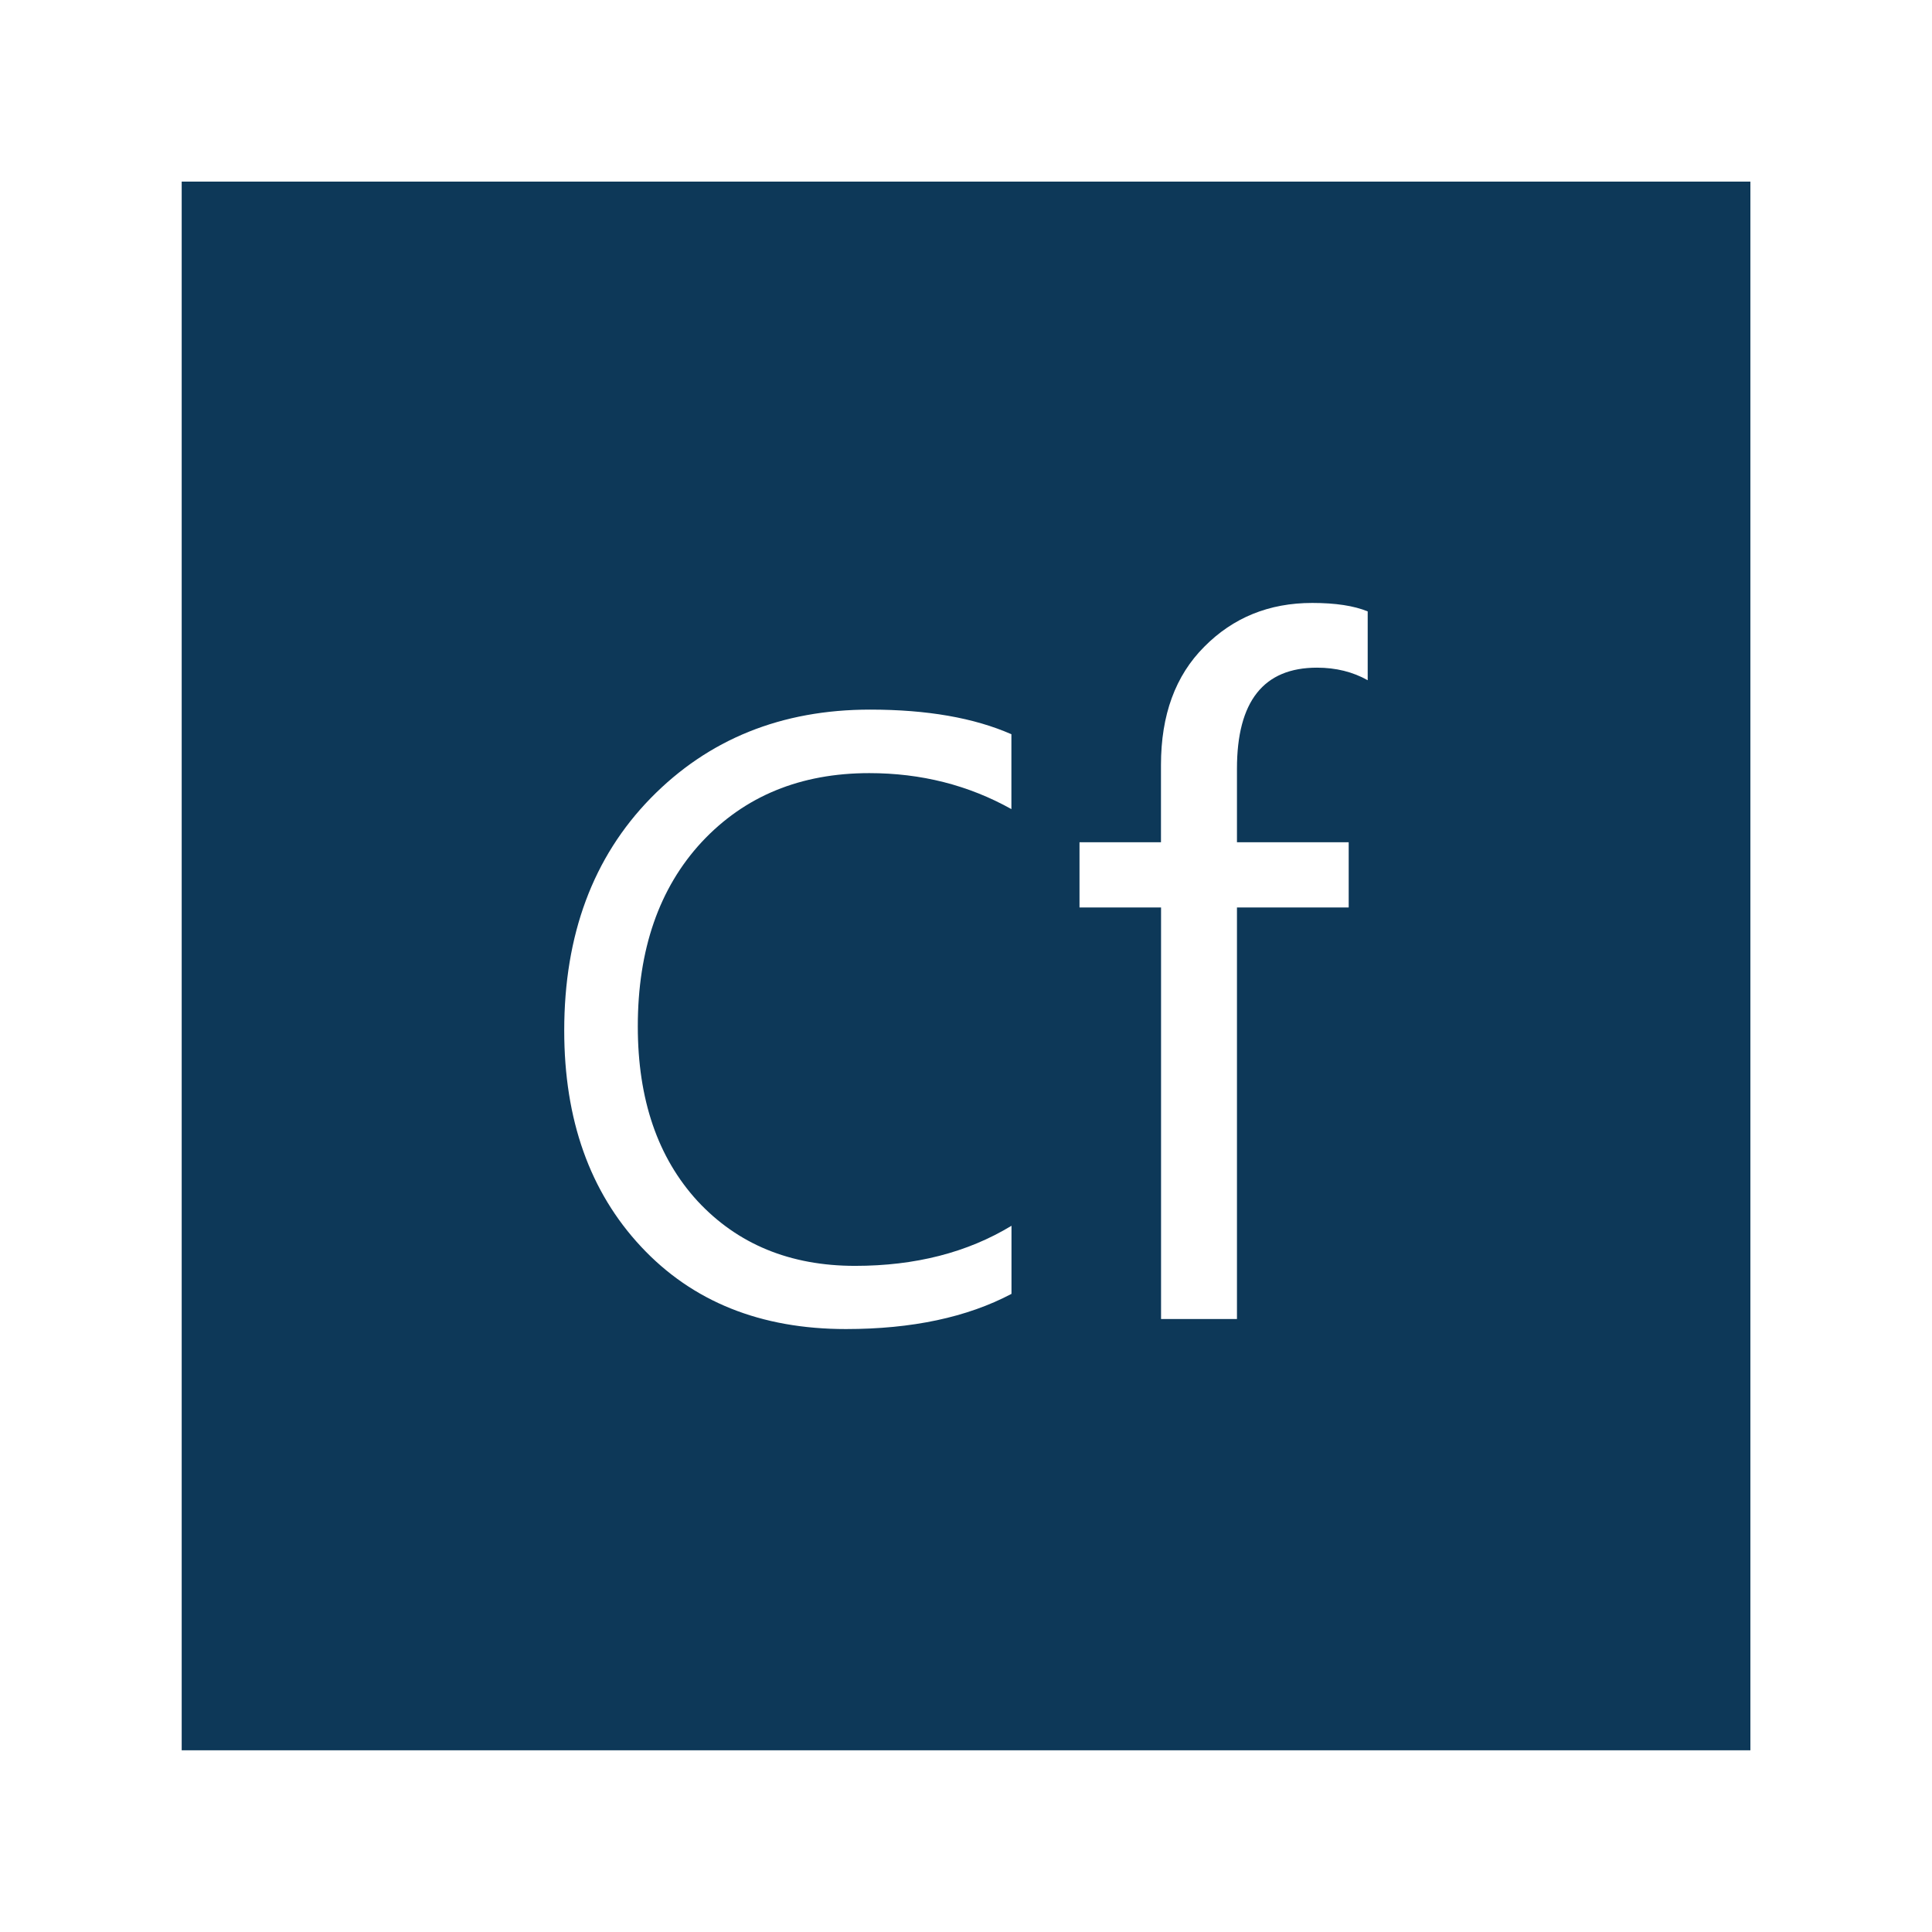 <svg width="24" height="24" viewBox="0 0 24 24" fill="none" xmlns="http://www.w3.org/2000/svg">
<path fill-rule="evenodd" clip-rule="evenodd" d="M21.744 2.256V21.743H2.257V2.256H21.744ZM10.508 16.51C11.329 16.51 12.014 16.364 12.565 16.073V15.227C12.018 15.559 11.37 15.725 10.623 15.725C9.816 15.725 9.164 15.457 8.665 14.92C8.17 14.38 7.923 13.657 7.923 12.75C7.923 11.795 8.188 11.031 8.717 10.46C9.25 9.889 9.944 9.604 10.799 9.604C11.442 9.604 12.031 9.753 12.564 10.051V9.121C12.101 8.917 11.516 8.815 10.809 8.815C9.708 8.815 8.8 9.182 8.083 9.915C7.367 10.649 7.009 11.611 7.009 12.802C7.009 13.91 7.327 14.805 7.964 15.487C8.601 16.169 9.449 16.51 10.508 16.51ZM16.36 8.294C16.595 8.294 16.805 8.346 16.99 8.45V7.595C16.82 7.525 16.59 7.49 16.301 7.49C15.766 7.49 15.319 7.671 14.96 8.034C14.601 8.393 14.422 8.882 14.422 9.503V10.463H13.41V11.273H14.423V16.385H15.366V11.273H16.754V10.463H15.366V9.549C15.366 8.712 15.697 8.294 16.36 8.294Z" fill="#0D3858"/>
</svg>

